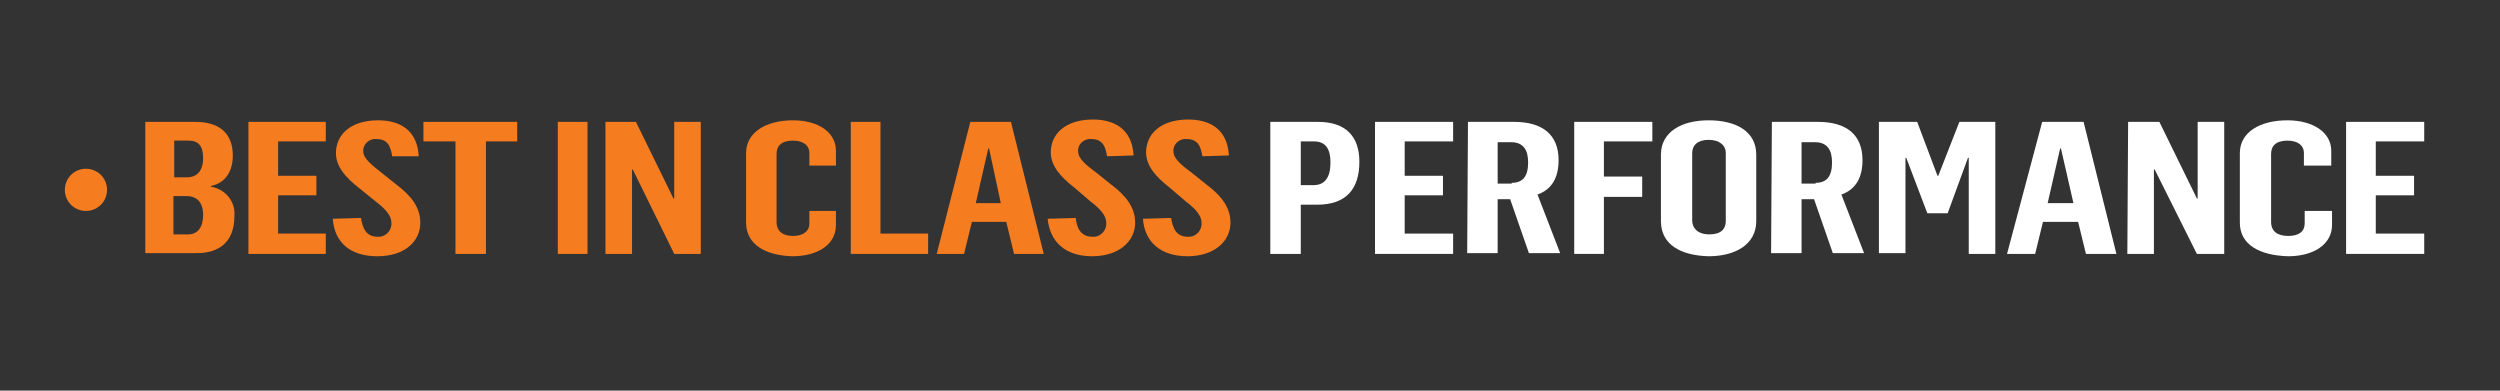 <?xml version="1.0" encoding="utf-8"?>
<!-- Generator: Adobe Illustrator 24.0.3, SVG Export Plug-In . SVG Version: 6.00 Build 0)  -->
<svg version="1.1" id="Layer_1" xmlns="http://www.w3.org/2000/svg" xmlns:xlink="http://www.w3.org/1999/xlink" x="0px" y="0px"
	 viewBox="0 0 320 50" style="enable-background:new 0 0 320 50;" xml:space="preserve">
<rect x="0" y="0" width="320" height="50" fill="#333333" stroke="none"/>
<style type="text/css">
	.st0{clip-path:url(#SVGID_2_);}
	.st1{clip-path:url(#SVGID_4_);}
	.st2{fill:#F57D20;}
	.st3{fill:#FFFFFF;}
	.st4{clip-path:url(#SVGID_6_);}
</style>
<title>slide2</title>
<g>
	<g id="Layer_1_1_">
		<g>
			<defs>
				<rect id="SVGID_1_" width="320" height="50"/>
			</defs>
			<clipPath id="SVGID_2_">
				<use xlink:href="#SVGID_1_"  style="overflow:visible;"/>
			</clipPath>
			<g class="st0">
				<g>
					<defs>
						<rect id="SVGID_3_" width="320" height="50"/>
					</defs>
					<clipPath id="SVGID_4_">
						<use xlink:href="#SVGID_3_"  style="overflow:visible;"/>
					</clipPath>
					<g class="st1">
						<path class="st2" d="M18.5,15.6h6.5c3,0,4.8,1.4,4.8,4.3c0,2.3-1.2,3.6-2.8,3.9v0.1c1.9,0.3,3.2,2,3,3.8c0,3.3-2,4.7-4.8,4.7
							h-6.6V15.6z M23.9,22.7c1.3,0,2.1-0.8,2.1-2.5c0-1.6-0.7-2.2-1.8-2.2h-1.9v4.7H23.9z M24.1,30c1.2,0,1.9-0.9,1.9-2.5
							s-0.8-2.4-2.1-2.4h-1.7V30H24.1z"/>
						<path class="st2" d="M31.8,15.6h9.9v2.5h-6.1v4.4h4.9V25h-4.9v4.9h6.1v2.6h-9.9V15.6z"/>
						<path class="st2" d="M42.6,28l3.6-0.1c0.2,1.2,0.6,2.4,2.1,2.4c0.9,0.1,1.7-0.6,1.8-1.5c0-0.1,0-0.2,0-0.3
							c0-0.9-0.8-1.8-2-2.7L46,24.1c-1.8-1.4-3-2.8-3-4.5c0-2.3,1.8-4.2,5.4-4.2c2.6,0,5,1.1,5.2,4.6L50.2,20
							c-0.2-1.3-0.6-2.2-2-2.2c-0.8-0.1-1.6,0.5-1.7,1.3c0,0.1,0,0.2,0,0.3c0,0.9,1.2,1.8,2.2,2.6l2,1.6c2,1.5,3.1,3,3.1,4.9
							c0,2.4-2,4.3-5.5,4.3S42.8,31,42.6,28z"/>
						<path class="st2" d="M58.3,18.1h-4.1v-2.5h12v2.5h-4v14.4h-3.9V18.1z"/>
						<path class="st2" d="M71.4,15.6h3.8v16.9h-3.8V15.6z"/>
						<path class="st2" d="M77.5,15.6h3.9l4.8,9.8h0.1v-9.8h3.4v16.9h-3.4l-5.3-10.8h-0.1v10.8h-3.4V15.6z"/>
						<path class="st2" d="M95.5,28.5v-8.9c0-2.7,2.6-4.2,6-4.2c3.2,0,5.5,1.5,5.5,3.9v1.9h-3.4v-1.6c0-1-0.8-1.6-2.1-1.6
							c-1.5,0-2.1,0.7-2.1,1.7v8.7c0,1.2,0.8,1.8,2.1,1.8s2.1-0.6,2.1-1.6v-1.6h3.4v1.8c0,2.5-2.3,4-5.6,4
							C98,32.7,95.5,31.3,95.5,28.5z"/>
						<path class="st2" d="M108.9,15.6h3.8v14.3h6.1v2.6h-9.9V15.6z"/>
						<path class="st2" d="M124.2,15.6h5.2l4.2,16.9h-3.8l-1-4.1h-4.4l-1,4.1h-3.5L124.2,15.6z M128.1,26l-1.5-7h-0.1l-1.6,7H128.1z
							"/>
						<path class="st2" d="M134.1,28l3.6-0.1c0.1,1.2,0.6,2.4,2.1,2.4c0.9,0.1,1.7-0.6,1.8-1.5c0-0.1,0-0.2,0-0.3
							c0-0.9-0.8-1.8-2-2.7l-2.1-1.8c-1.8-1.4-3-2.8-3-4.5c0-2.3,1.8-4.2,5.4-4.2c2.6,0,5,1.1,5.2,4.6l-3.4,0.1
							c-0.2-1.3-0.6-2.2-2-2.2c-0.8-0.1-1.6,0.5-1.7,1.3c0,0.1,0,0.2,0,0.3c0,0.9,1.1,1.8,2.2,2.6l2,1.6c2,1.5,3.1,3,3.1,4.9
							c0,2.4-2.1,4.3-5.5,4.3S134.4,31,134.1,28z"/>
						<path class="st2" d="M146.3,28l3.6-0.1c0.2,1.2,0.6,2.4,2.1,2.4c0.9,0.1,1.7-0.6,1.8-1.5c0-0.1,0-0.2,0-0.3
							c0-0.9-0.8-1.8-2-2.7l-2.1-1.8c-1.8-1.4-3-2.8-3-4.5c0-2.3,1.8-4.2,5.4-4.2c2.6,0,5,1.1,5.2,4.6l-3.4,0.1
							c-0.2-1.3-0.6-2.2-2-2.2c-0.8-0.1-1.6,0.5-1.7,1.3c0,0.1,0,0.2,0,0.3c0,0.9,1.1,1.8,2.2,2.6l2,1.6c2,1.5,3.1,3,3.1,4.9
							c0,2.4-2.1,4.3-5.5,4.3S146.5,31,146.3,28z"/>
						<path class="st3" d="M162.6,15.6h6.1c3.6,0,5.3,1.9,5.3,5.1c0,3.4-1.6,5.5-5.4,5.5h-2.1v6.3h-3.9L162.6,15.6z M168.1,23.7
							c1.5,0,2.2-1,2.2-2.9c0-1.7-0.6-2.7-2.1-2.7h-1.7v5.6H168.1z"/>
						<path class="st3" d="M176,15.6h10v2.5h-6.2v4.4h4.9V25h-4.9v4.9h6.2v2.6h-10V15.6z"/>
						<path class="st3" d="M187.9,15.6h5.9c3.6,0,5.7,1.6,5.7,4.9c0,2.4-1,3.8-2.7,4.4l2.9,7.5h-4l-2.4-6.9h-1.6v6.9h-3.9
							L187.9,15.6z M193.5,23.4c1.4,0,2.1-0.8,2.1-2.6c0-1.6-0.6-2.6-2.2-2.6h-1.7v5.3H193.5z"/>
						<path class="st3" d="M201.5,15.6h10v2.5h-6.2v4.5h4.9v2.6h-4.9v7.3h-3.8L201.5,15.6z"/>
						<path class="st3" d="M212.6,28.3v-8.5c0-2.9,2.6-4.4,6.1-4.4s6.1,1.4,6.1,4.4v8.5c0,3-2.7,4.5-6.1,4.5
							C215.1,32.7,212.6,31.3,212.6,28.3z M220.9,28.3v-8.7c0-1-0.8-1.7-2.2-1.7s-2.1,0.7-2.1,1.7v8.6c0,1,0.7,1.8,2.2,1.8
							S220.9,29.3,220.9,28.3z"/>
						<path class="st3" d="M226.8,15.6h5.9c3.6,0,5.7,1.6,5.7,4.9c0,2.4-1,3.8-2.7,4.4l2.9,7.5h-4l-2.4-6.9h-1.6v6.9h-3.9
							L226.8,15.6z M232.4,23.4c1.4,0,2.1-0.8,2.1-2.6c0-1.6-0.6-2.6-2.2-2.6h-1.7v5.3H232.4z"/>
						<path class="st3" d="M240.5,15.6h4.9l2.6,6.9h0.1l2.7-6.9h4.6v16.9H252V20.2h-0.1l-2.6,7.1h-2.6l-2.7-7.1h-0.1v12.2h-3.4
							L240.5,15.6z"/>
						<path class="st3" d="M261.4,15.6h5.3l4.2,16.9H267l-1-4.1h-4.5l-1,4.1h-3.6L261.4,15.6z M265.4,26l-1.6-7h-0.1l-1.6,7H265.4z"
							/>
						<path class="st3" d="M272.4,15.6h4l4.8,9.8h0.1v-9.8h3.4v16.9h-3.5l-5.4-10.8h-0.1v10.8h-3.4L272.4,15.6z"/>
						<path class="st3" d="M286.7,28.5v-8.9c0-2.7,2.6-4.2,6.1-4.2c3.2,0,5.6,1.5,5.6,3.9v1.9h-3.5v-1.6c0-1-0.8-1.6-2.1-1.6
							c-1.5,0-2.1,0.7-2.1,1.7v8.7c0,1.2,0.8,1.8,2.2,1.8s2.1-0.6,2.1-1.6v-1.6h3.5v1.8c0,2.5-2.4,4-5.6,4
							C289.2,32.7,286.7,31.3,286.7,28.5z"/>
						<path class="st3" d="M300.3,15.6h10v2.5h-6.2v4.4h4.9V25h-4.9v4.9h6.2v2.6h-10L300.3,15.6z"/>
						<g>
							<defs>
								<rect id="SVGID_5_" width="320" height="50"/>
							</defs>
							<clipPath id="SVGID_6_">
								<use xlink:href="#SVGID_5_"  style="overflow:visible;"/>
							</clipPath>
							<g class="st4">
								<path class="st2" d="M11,27c1.5,0,2.7-1.2,2.7-2.7c0-1.5-1.2-2.7-2.7-2.7c-1.5,0-2.7,1.2-2.7,2.7C8.3,25.8,9.5,27,11,27
									C11,27,11,27,11,27"/>
							</g>
						</g>
					</g>
				</g>
			</g>
		</g>
	</g>
</g>
</svg>
